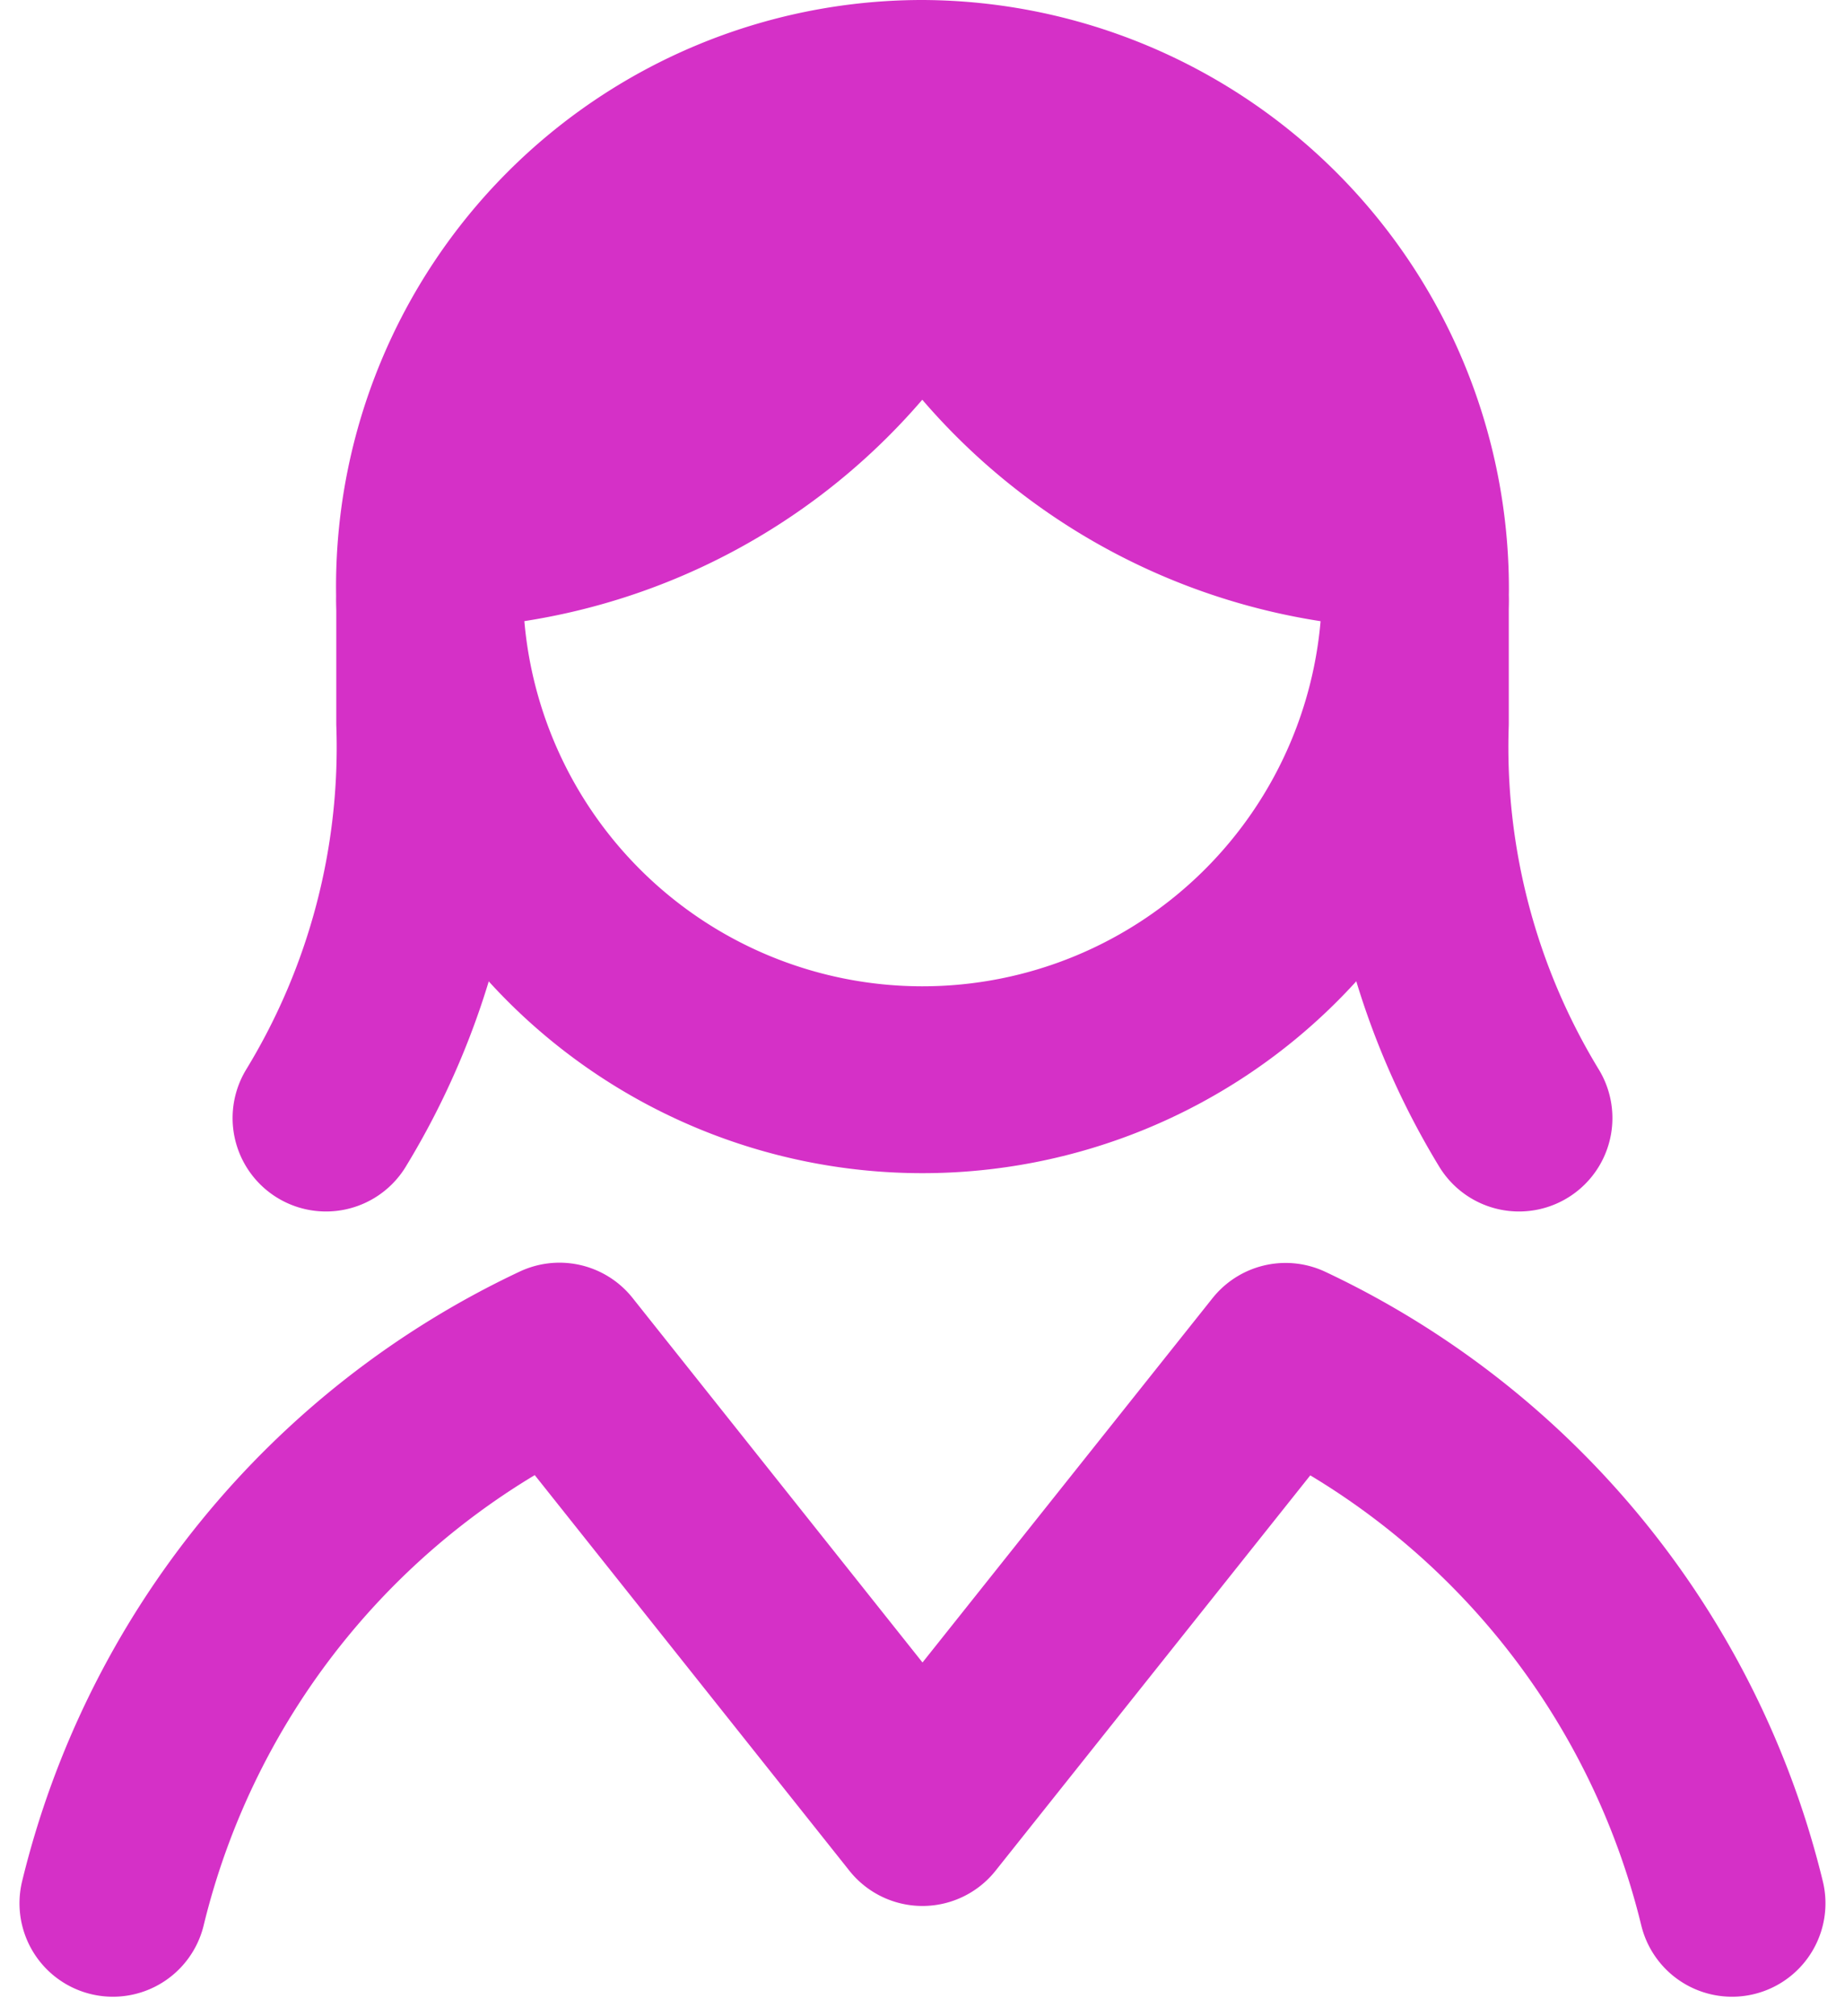 <svg xmlns="http://www.w3.org/2000/svg" width="29.627" height="32.365" viewBox="0 0 29.627 32.365">
  <g id="icn_Female" transform="translate(-2.187 -1.611)">
    <path id="Path_33974" data-name="Path 33974" d="M30,24.3a13.143,13.143,0,0,0-7.169-8.78L17,22.843l-5.829-7.327A13.139,13.139,0,0,0,4,24.3" transform="translate(0 7.866)" fill="none" stroke="#d530c7" stroke-linecap="round" stroke-linejoin="round" stroke-width="3"/>
    <path id="Path_33975" data-name="Path 33975" d="M7.759,8.113v1.936a11.434,11.434,0,0,1-1.665,6.339" transform="translate(1.328 3.172)" fill="none" stroke="#d530c7" stroke-linecap="round" stroke-linejoin="round" stroke-width="3"/>
    <path id="Path_33976" data-name="Path 33976" d="M16.891,8.113v1.936a11.449,11.449,0,0,0,1.664,6.339" transform="translate(8.024 3.172)" fill="none" stroke="#d530c7" stroke-linecap="round" stroke-linejoin="round" stroke-width="3"/>
    <path id="Path_33977" data-name="Path 33977" d="M7.127,10.562a10.567,10.567,0,0,0,7.937-3.68A10.567,10.567,0,0,0,23,10.562c3.05.021-1.21-4.675-1.21-4.675L17.845,2.531,15.3,2.021,9.949,3.695,7.742,6.61Z" transform="translate(1.933 1.146)" fill="#d530c7"/>
    <path id="Path_33978" data-name="Path 33978" d="M22.944,11.069A7.917,7.917,0,1,1,15,3.111h.032A7.954,7.954,0,0,1,22.944,11.069Z" transform="translate(1.973 0)" fill="none" stroke="#d530c7" stroke-linecap="round" stroke-linejoin="round" stroke-width="3"/>
  </g>
</svg>
